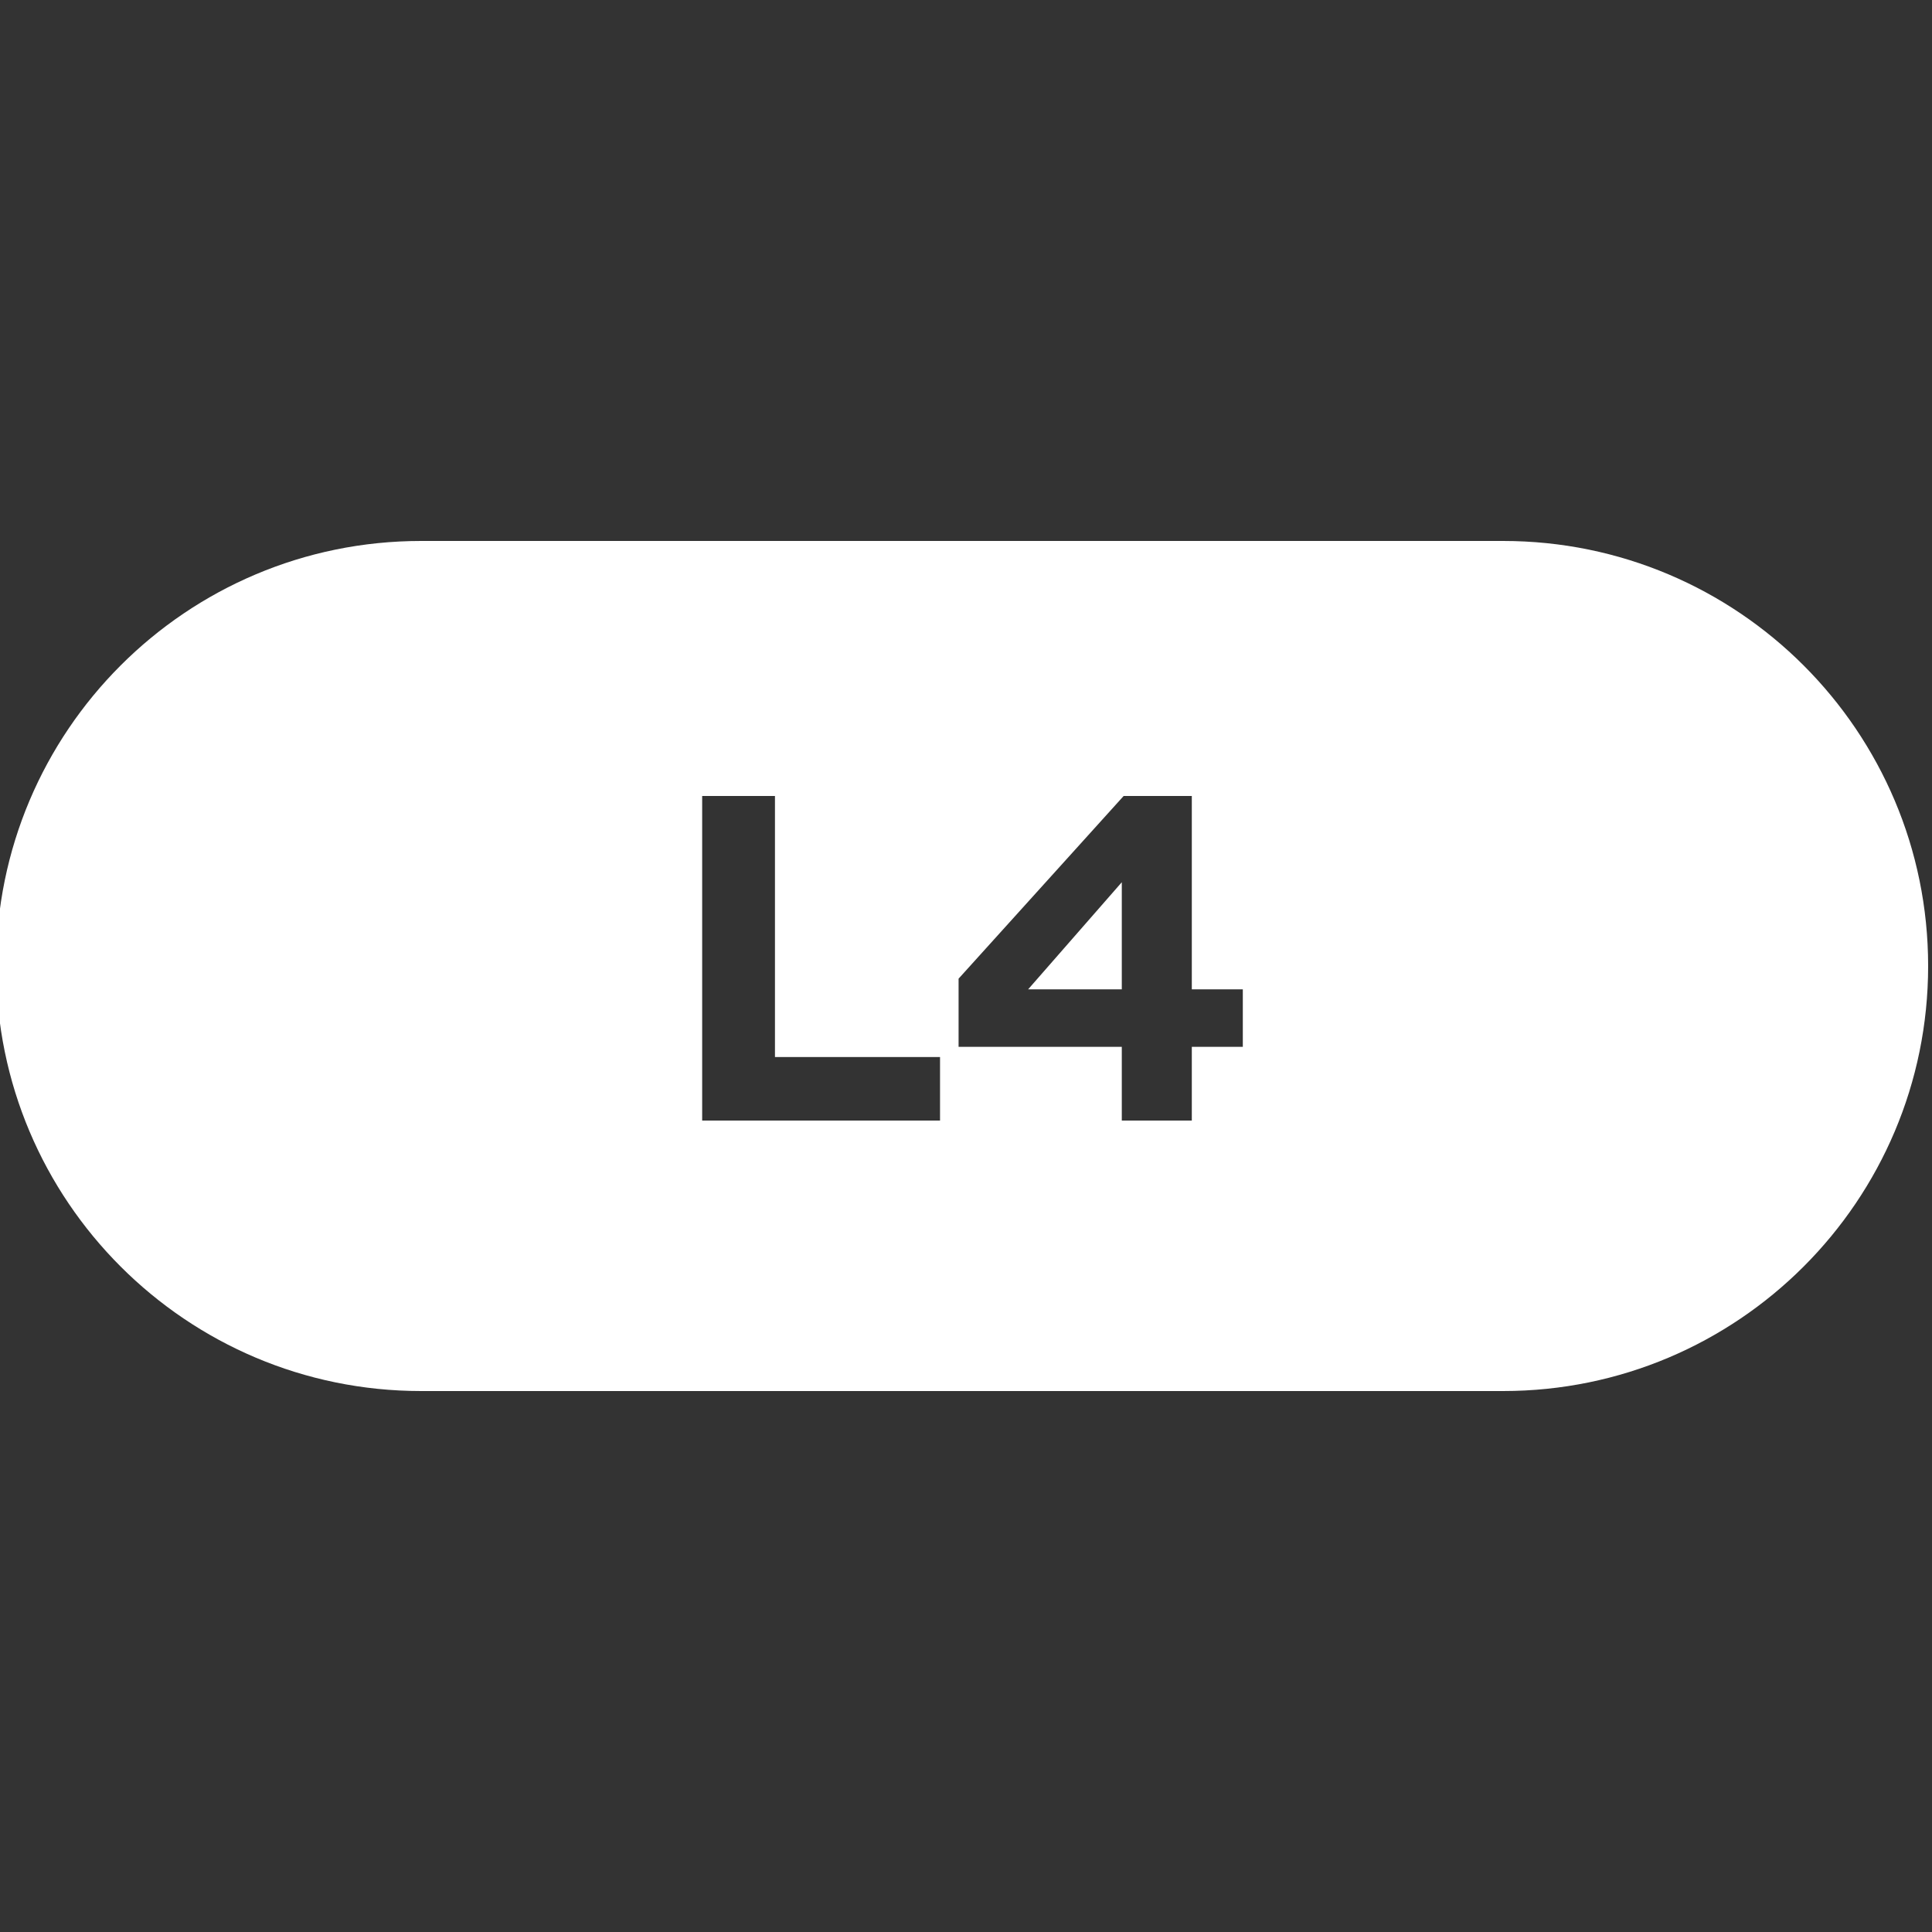 <?xml version="1.0" encoding="UTF-8"?><svg version="1.1" width="500px" height="500px" viewBox="0 0 500.0 500.0" xmlns="http://www.w3.org/2000/svg" xmlns:xlink="http://www.w3.org/1999/xlink"><rect x="0" y="0" width="500.0" height="500.0" fill="#333333" stroke="none"/><defs><clipPath id="i0"><path d="M500,0 L500,500 L0,500 L0,0 L500,0 Z"></path></clipPath><clipPath id="i1"><path d="M390,0 C450.751,0 500,49.249 500,110 C500,170.751 450.751,220 390,220 L110,220 C49.249,220 3.71994563e-15,170.751 0,110 C-7.43989126e-15,49.249 49.249,0 110,0 L390,0 Z M201.56,66 L182.72,66 L182.72,150 L244.28,150 L244.28,133.56 L201.56,133.56 L201.56,66 Z M309.44,66 L291.8,66 L249.08,113.28 L249.08,130.92 L291.32,130.92 L291.32,150 L309.44,150 L309.44,130.92 L322.64,130.92 L322.64,116.04 L309.44,116.04 L309.44,66 Z M291.32,88.32 L291.32,116.04 L267.08,116.04 L291.32,88.32 Z"></path></clipPath></defs><g clip-path="url(#i0)"><g transform="translate(-1.0 140.0)"><g clip-path="url(#i1)"><polygon points="1,0 500,0 500,220 1,220 1,0" stroke="none" fill="#FFFFFF"></polygon></g></g></g></svg>